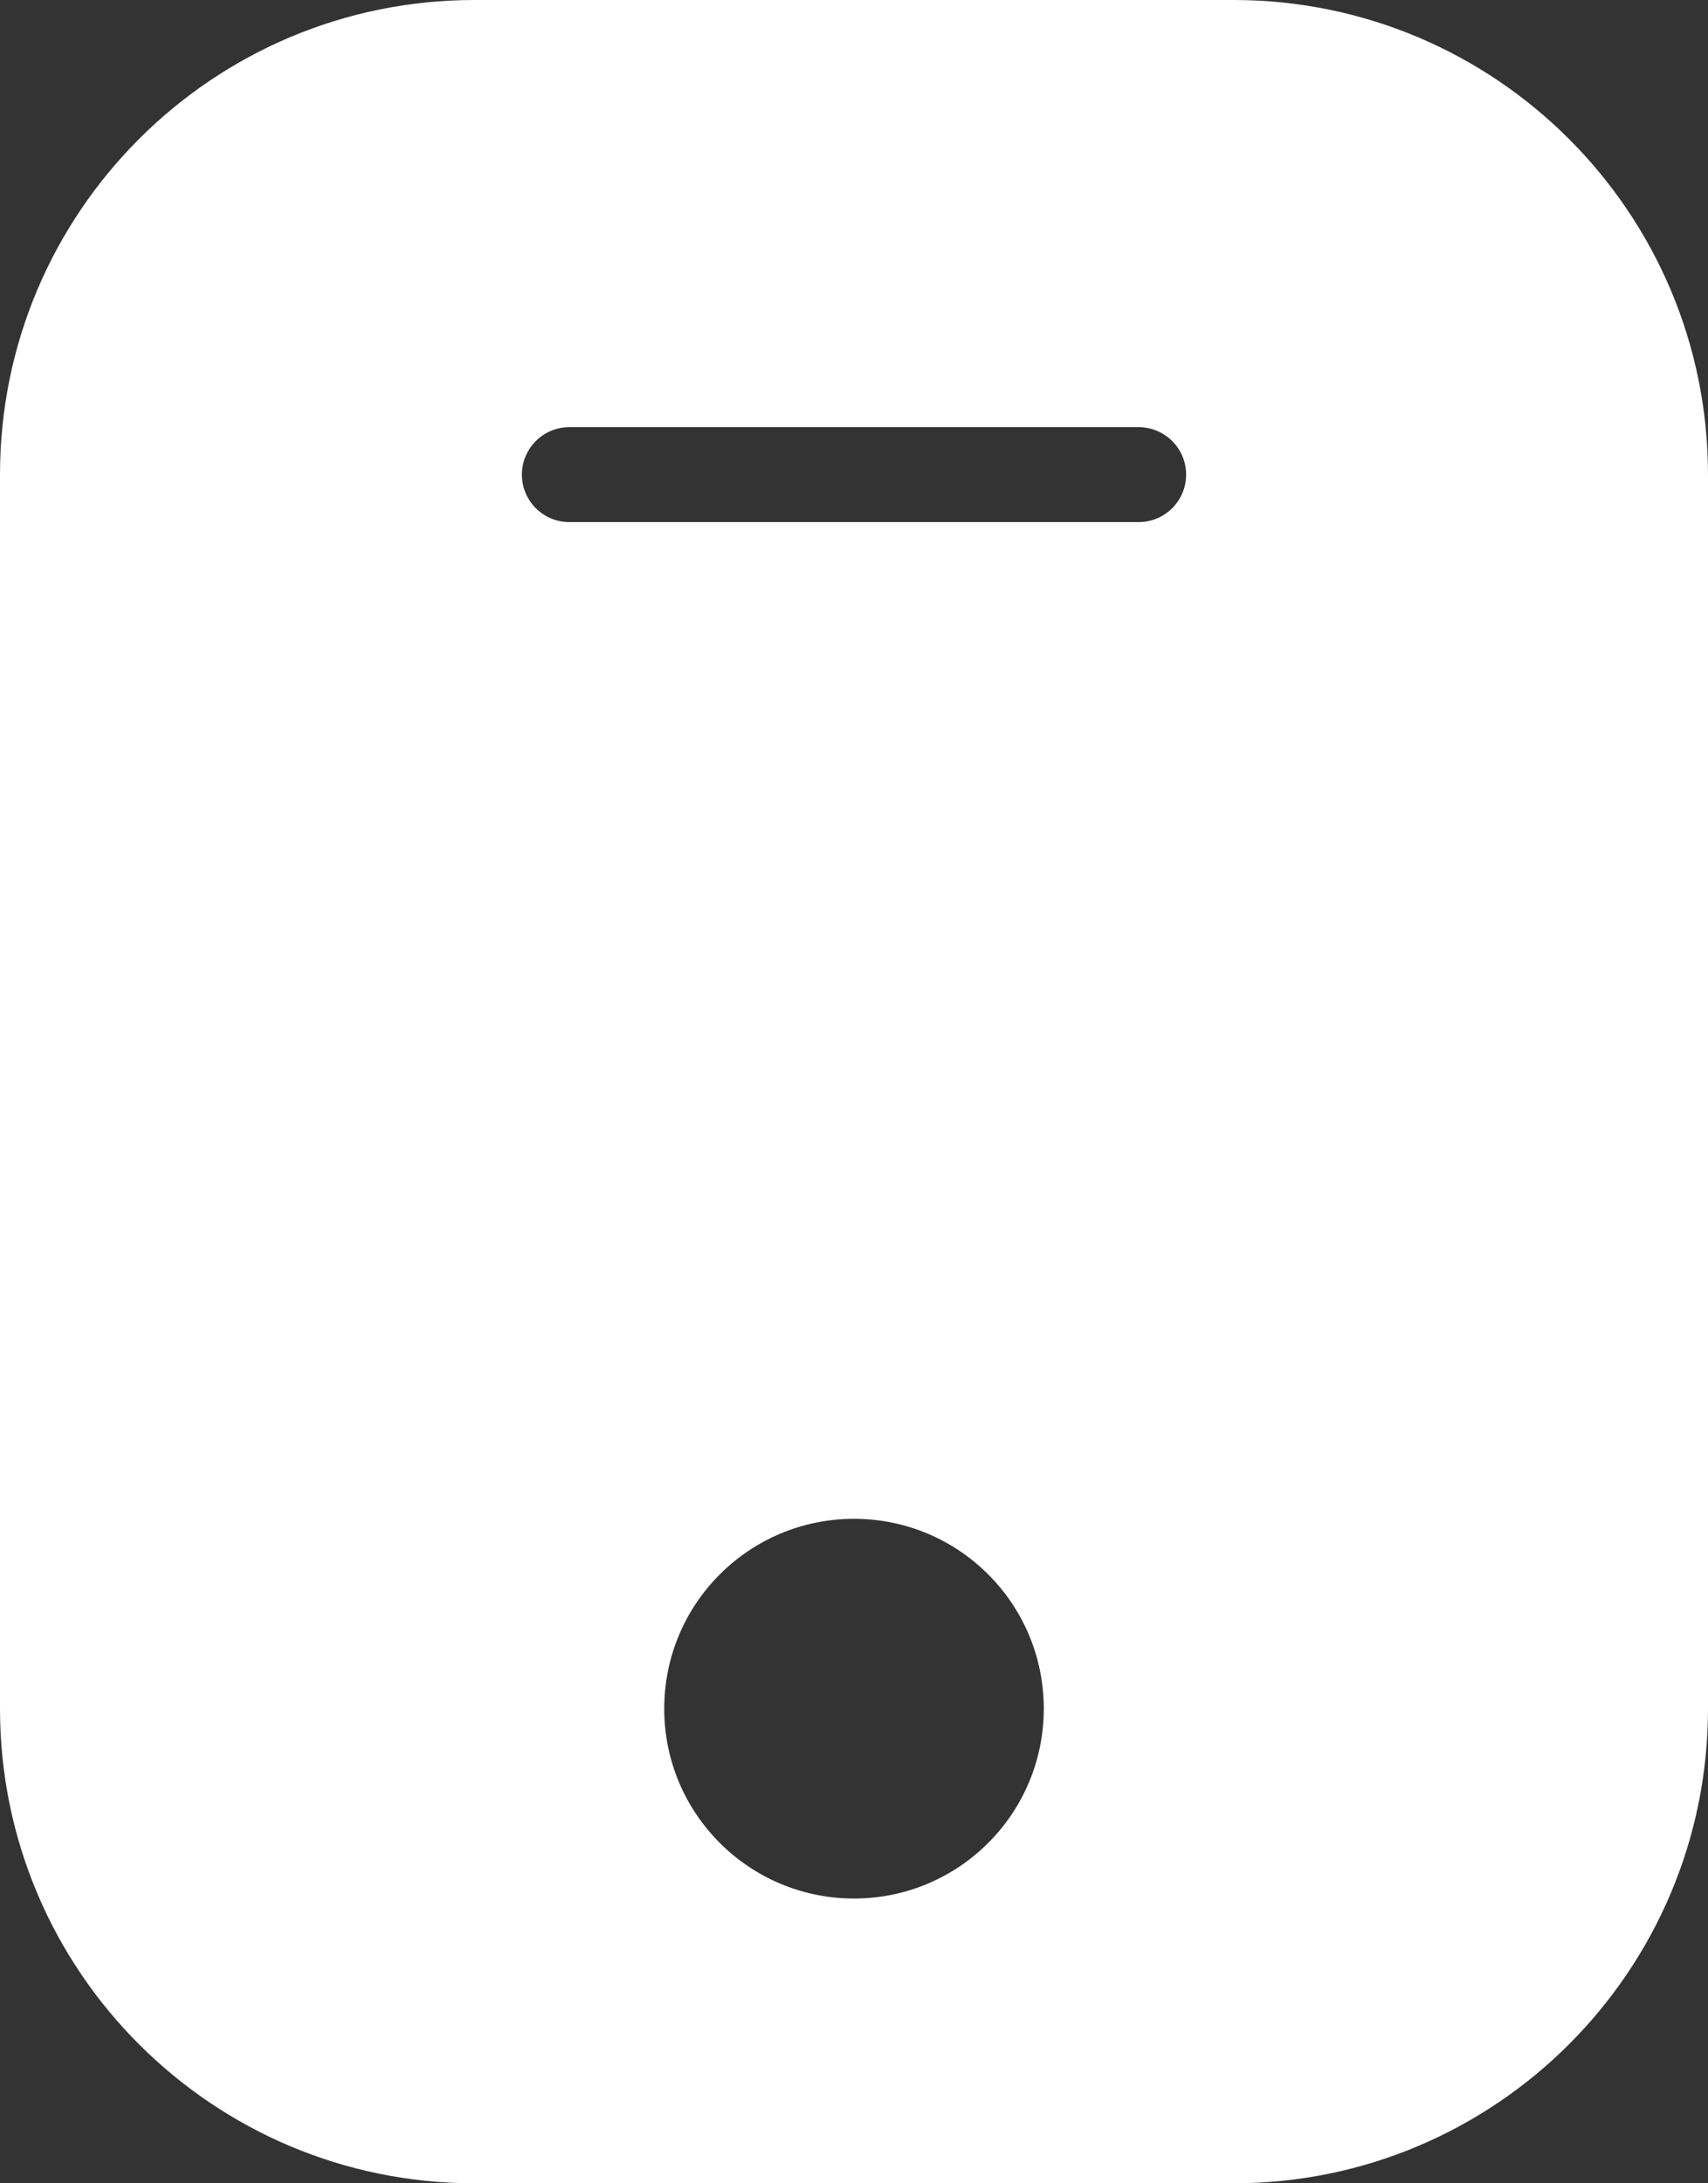 <svg width="18" height="23" viewBox="0 0 18 23" fill="none" xmlns="http://www.w3.org/2000/svg">
<rect x="0" y="0" width="18" height="23" fill="#333333" stroke="none"/>
<path fill-rule="evenodd" clip-rule="evenodd" d="M0 5C0 2.239 2.239 0 5 0H13C15.761 0 18 2.239 18 5V18C18 20.761 15.761 23 13 23H5C2.239 23 0 20.761 0 18V5ZM5.5 5C5.5 4.724 5.724 4.5 6 4.5H12C12.276 4.5 12.5 4.724 12.5 5C12.5 5.276 12.276 5.5 12 5.5H6C5.724 5.5 5.5 5.276 5.5 5ZM9 20C10.105 20 11 19.105 11 18C11 16.895 10.105 16 9 16C7.895 16 7 16.895 7 18C7 19.105 7.895 20 9 20Z" fill="white"/>
</svg>
